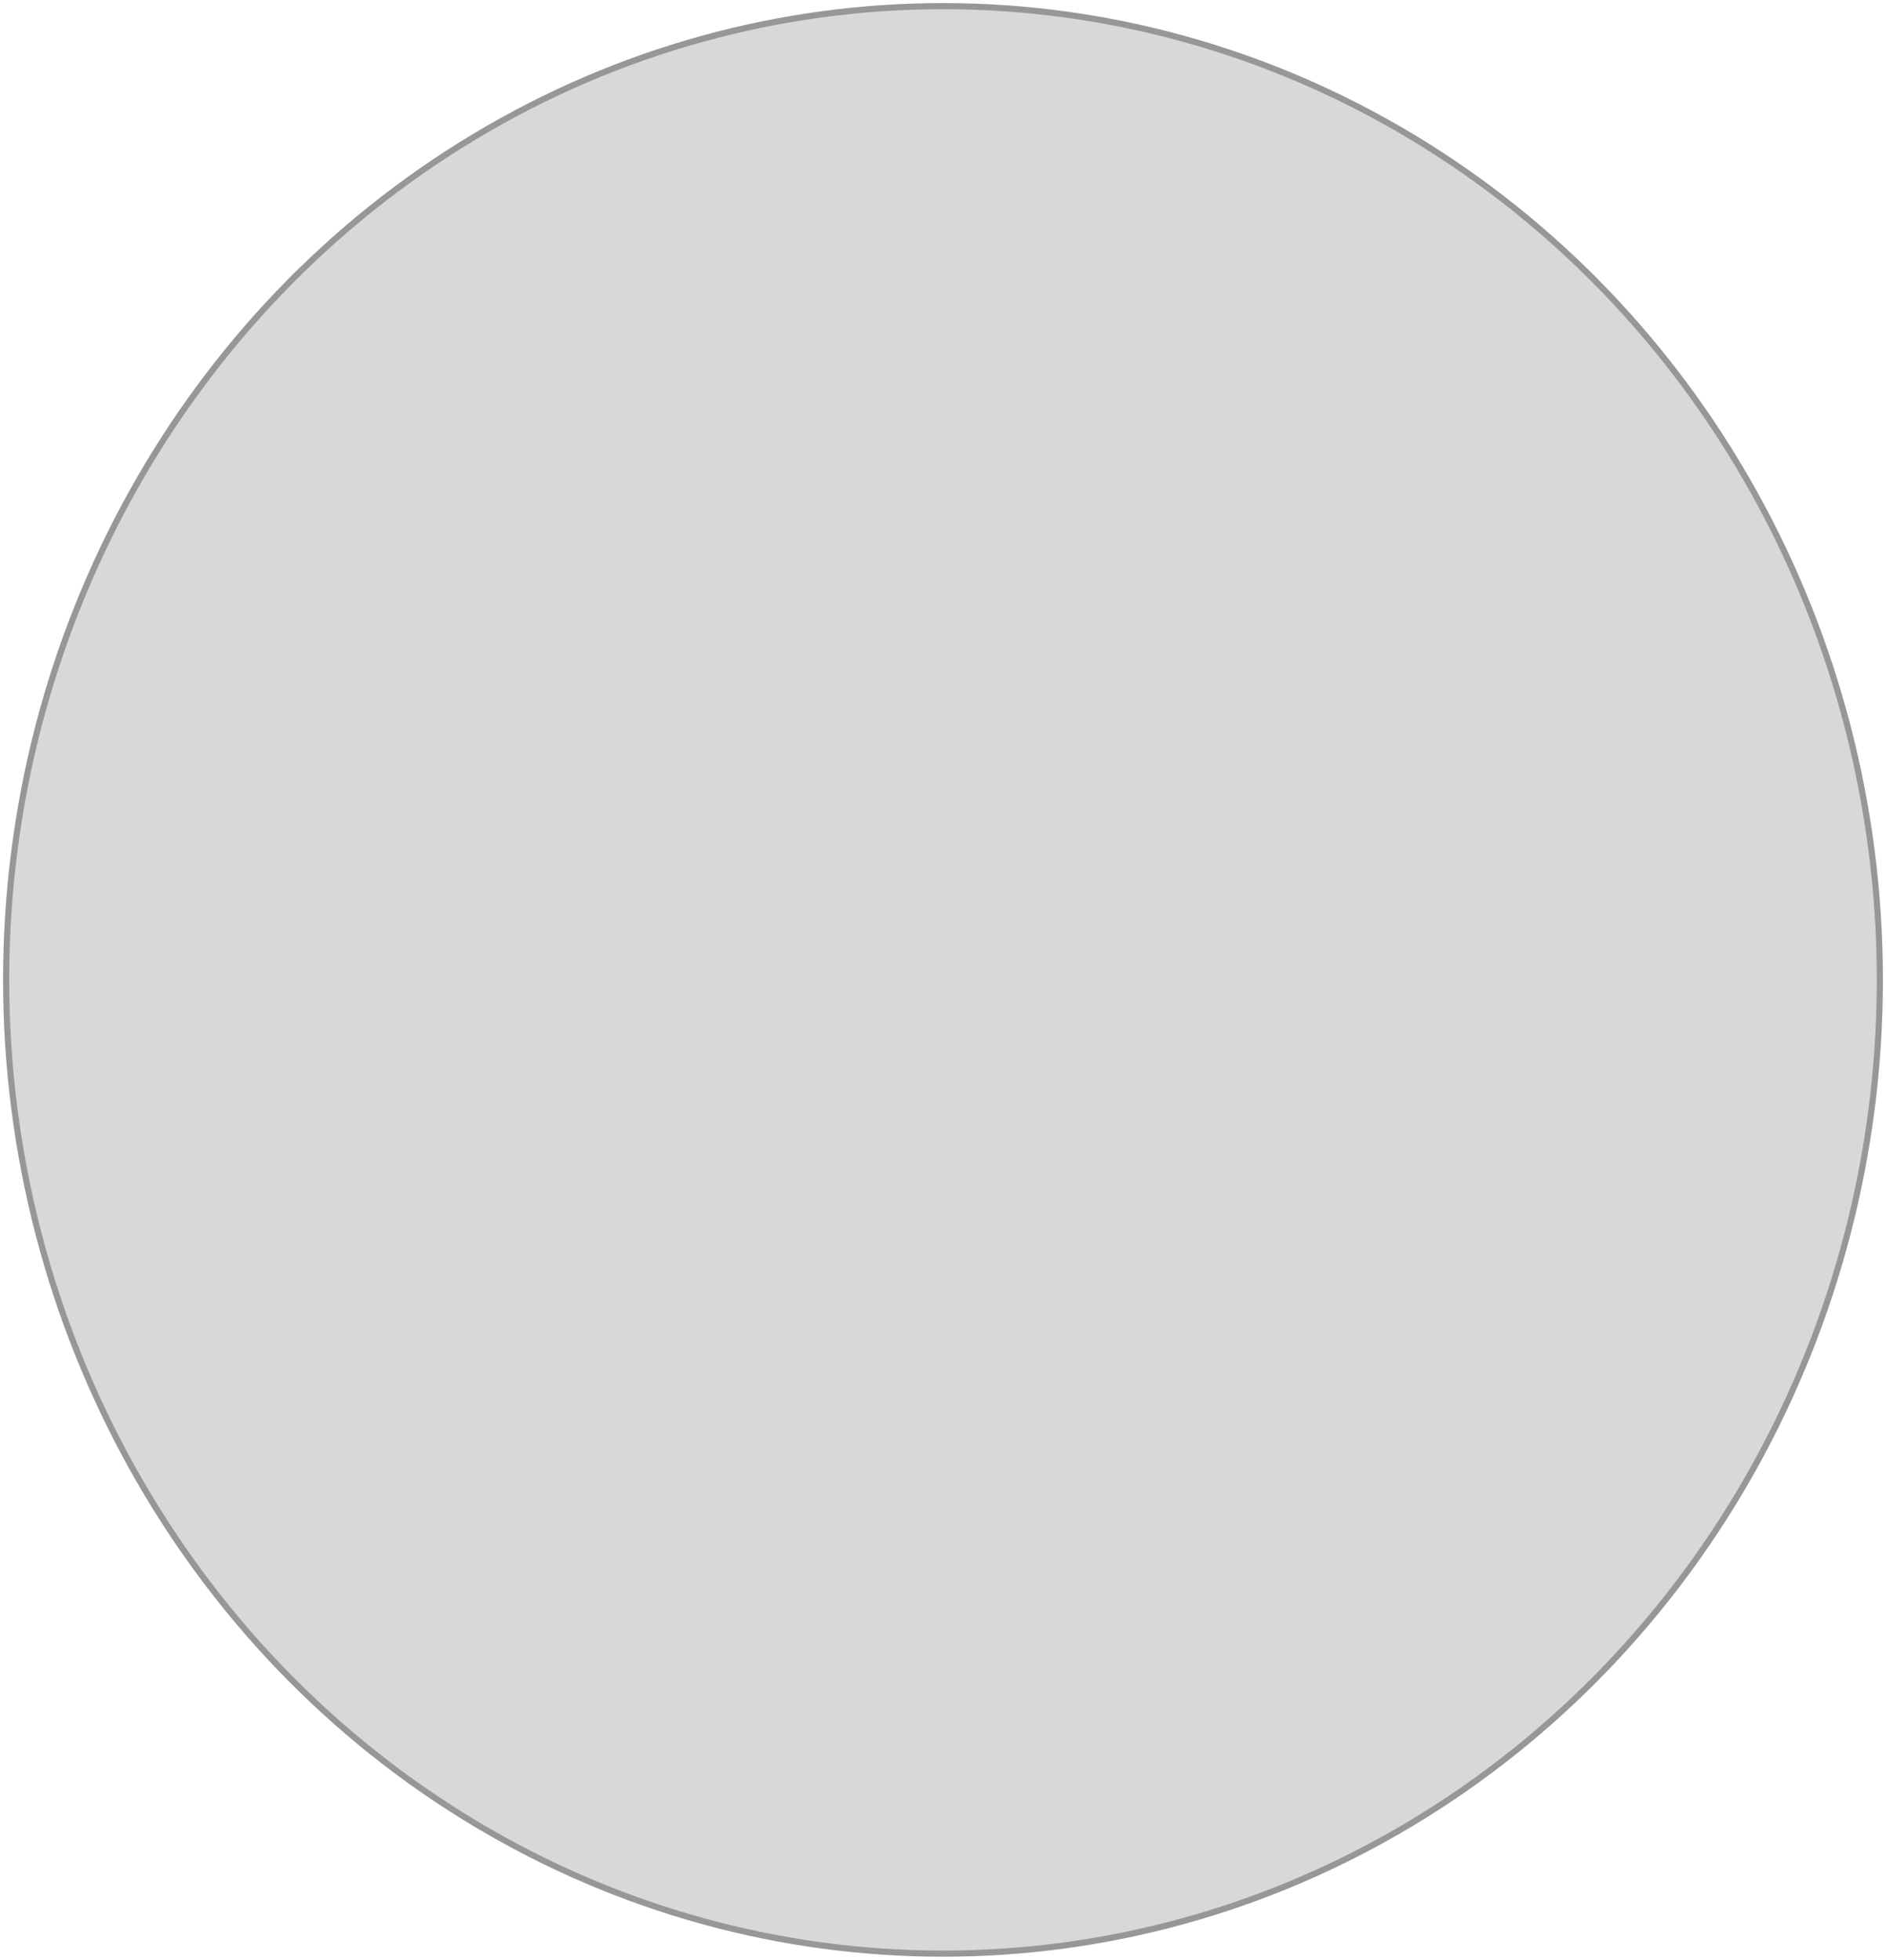 <?xml version="1.0" encoding="UTF-8"?>
<svg width="307px" height="319px" viewBox="0 0 307 319" version="1.1" xmlns="http://www.w3.org/2000/svg" xmlns:xlink="http://www.w3.org/1999/xlink">
    <!-- Generator: sketchtool 63 (101010) - https://sketch.com -->
    <title>Oval</title>
    <desc>Created with sketchtool.</desc>
    <g id="Page-1" stroke="none" stroke-width="1" fill="none" fill-rule="evenodd">
        <g id="lowercaseartboard" transform="translate(-58, -158)" fill="#D8D8D8" stroke="#979797">
            <g id="lowercasegroup" transform="translate(59, 159)">
                <ellipse id="Oval" cx="152.5" cy="158.5" rx="152.5" ry="158.5"></ellipse>
            </g>
        </g>
    </g>
</svg>